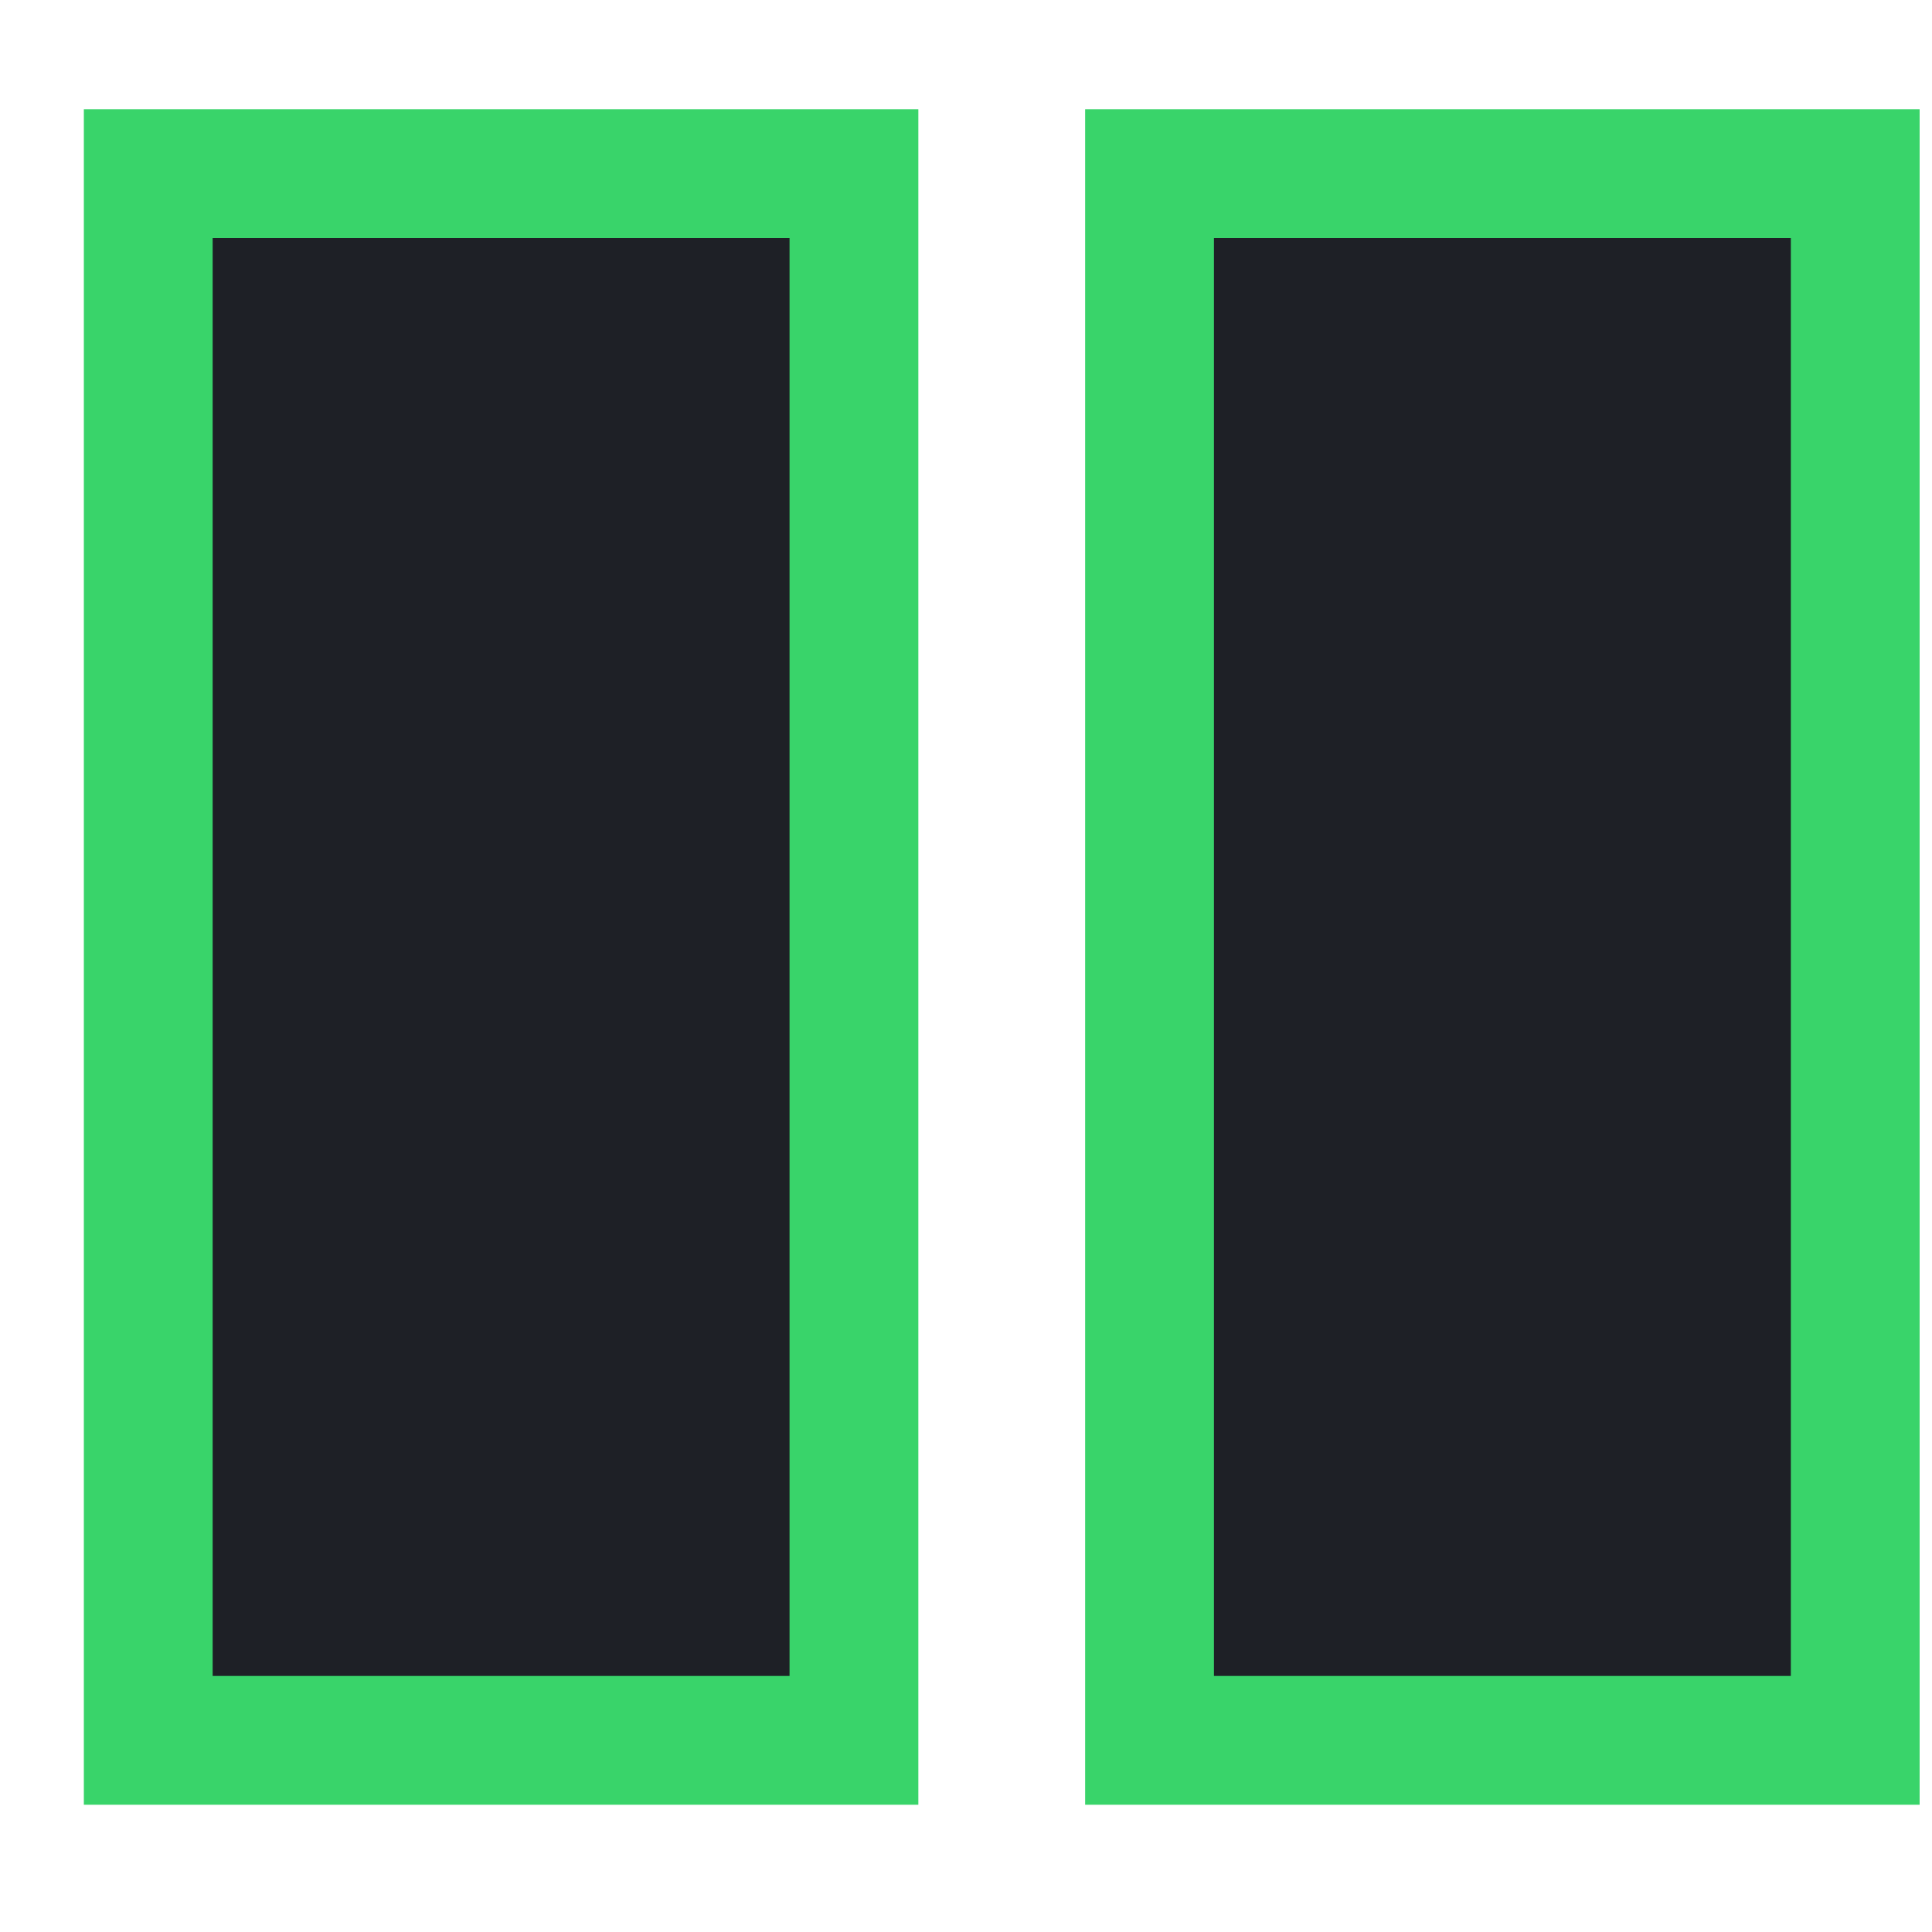 <svg width="15" height="15" viewBox="0 0 15 15" fill="none" xmlns="http://www.w3.org/2000/svg">
<rect x="1.151" y="1.348" width="5.479" height="12.164" fill="#1E2026" stroke="#39D46A"/>
<rect x="8.925" y="1.348" width="5.479" height="12.164" fill="#1E2026" stroke="#39D46A"/>
</svg>
